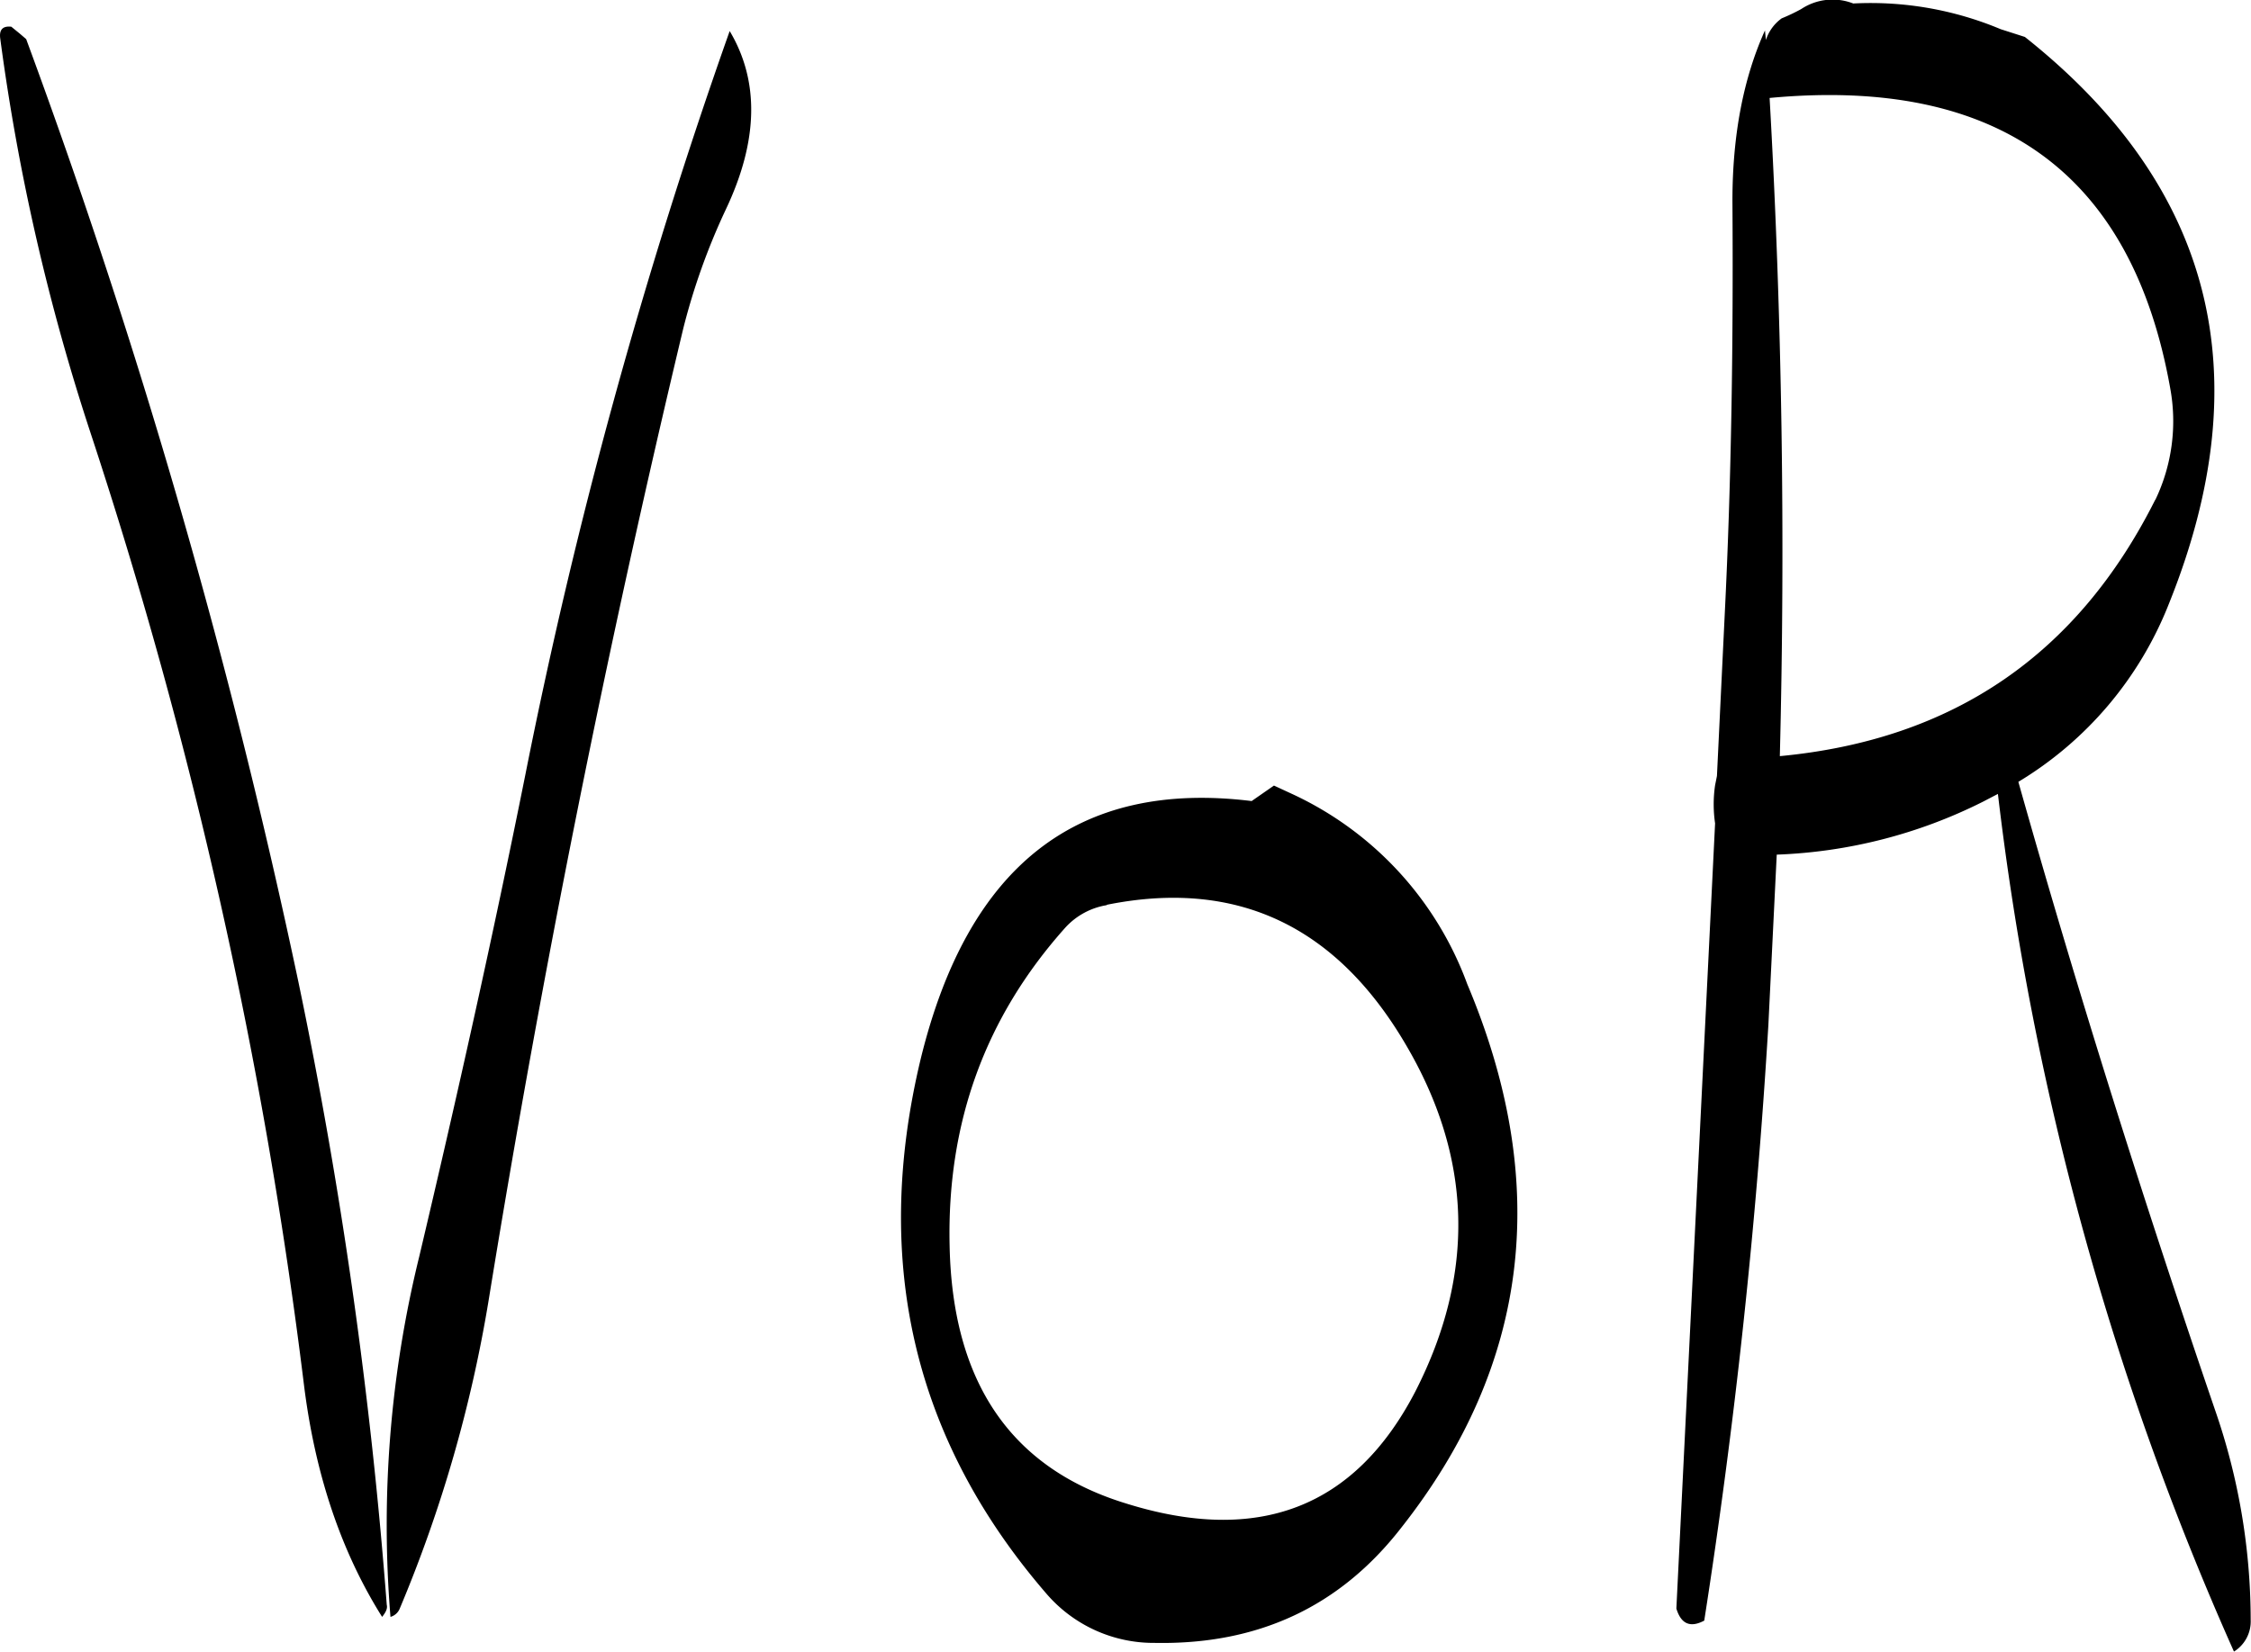<svg id="Layer_1" data-name="Layer 1" xmlns="http://www.w3.org/2000/svg" viewBox="0 0 290.66 213.37"><defs><style>.cls-1{fill-rule:evenodd;}</style></defs><path class="cls-1" d="M244.08,217.56c4.2-8.88,4.32-16.56.48-23a690.65,690.65,0,0,0-26.4,96.12C214,311.4,209.4,332,204.48,352.8a145.17,145.17,0,0,0-3.72,46.56,1.82,1.82,0,0,0,1.2-1.08,176.45,176.45,0,0,0,11.52-40.08Q223.74,295,238.56,233A84.7,84.7,0,0,1,244.08,217.56ZM317,293l-2.16-1-2.88,2c-22.44-2.76-36.6,8.28-42.72,33.24-6.36,26.4-.84,49.44,16.32,69.24a18.27,18.27,0,0,0,13.92,6.24c13.32.24,23.88-4.68,31.8-14.88q24.84-31.5,8.52-70.2A43.57,43.57,0,0,0,317,293Zm-23.76,14.4c16.68-3.36,29.52,2.64,38.52,17.88,8.76,14.76,9.12,29.76,1.32,45q-11.7,22.5-37.44,14.4c-14.76-4.56-22.32-15.6-22.68-33.24-.36-15.84,4.56-29.52,15-41.16A9.24,9.24,0,0,1,293.28,307.44ZM151.8,194q-1.62-.18-1.44,1.44A281,281,0,0,0,162,246.36a643.6,643.6,0,0,1,27.6,123.12q2.16,17.28,10.08,29.88c.48-.6.72-1.08.6-1.56a626.16,626.16,0,0,0-11.4-80.4,872.44,872.44,0,0,0-35.16-121.8l-.84-.72Zm276.84,61.08c-10,19.92-26,31-48.48,33.12q1.08-42.66-1.32-85,44.28-4.14,51.72,37.44A23.49,23.49,0,0,1,428.64,255.12Zm-50.28-59.4-.12-1.2c-2.76,6.12-4.2,13.44-4.2,22,.12,18-.12,35.88-1,53.52l-1,20.76-.24,1.2a16.89,16.89,0,0,0,0,4.92l-5,101.4c.6,2,1.8,2.52,3.6,1.56q5.94-38,8.28-76.92l1.08-22a64.45,64.45,0,0,0,26.64-6.84l1.92-1a381.41,381.41,0,0,0,30.48,110.76,4.58,4.58,0,0,0,2.16-4.08,82.84,82.84,0,0,0-4.56-27c-9.24-27-17.76-54-25.44-81.24a46.88,46.88,0,0,0,19.44-23c11.88-29.52,5.76-53.88-18.6-73.2l-3.12-1A43.4,43.4,0,0,0,389.64,191a7.33,7.33,0,0,0-6.72.72,24,24,0,0,1-2.52,1.2A5.56,5.56,0,0,0,378.36,195.72Z" transform="translate(-150.34 -190.55)"/></svg>